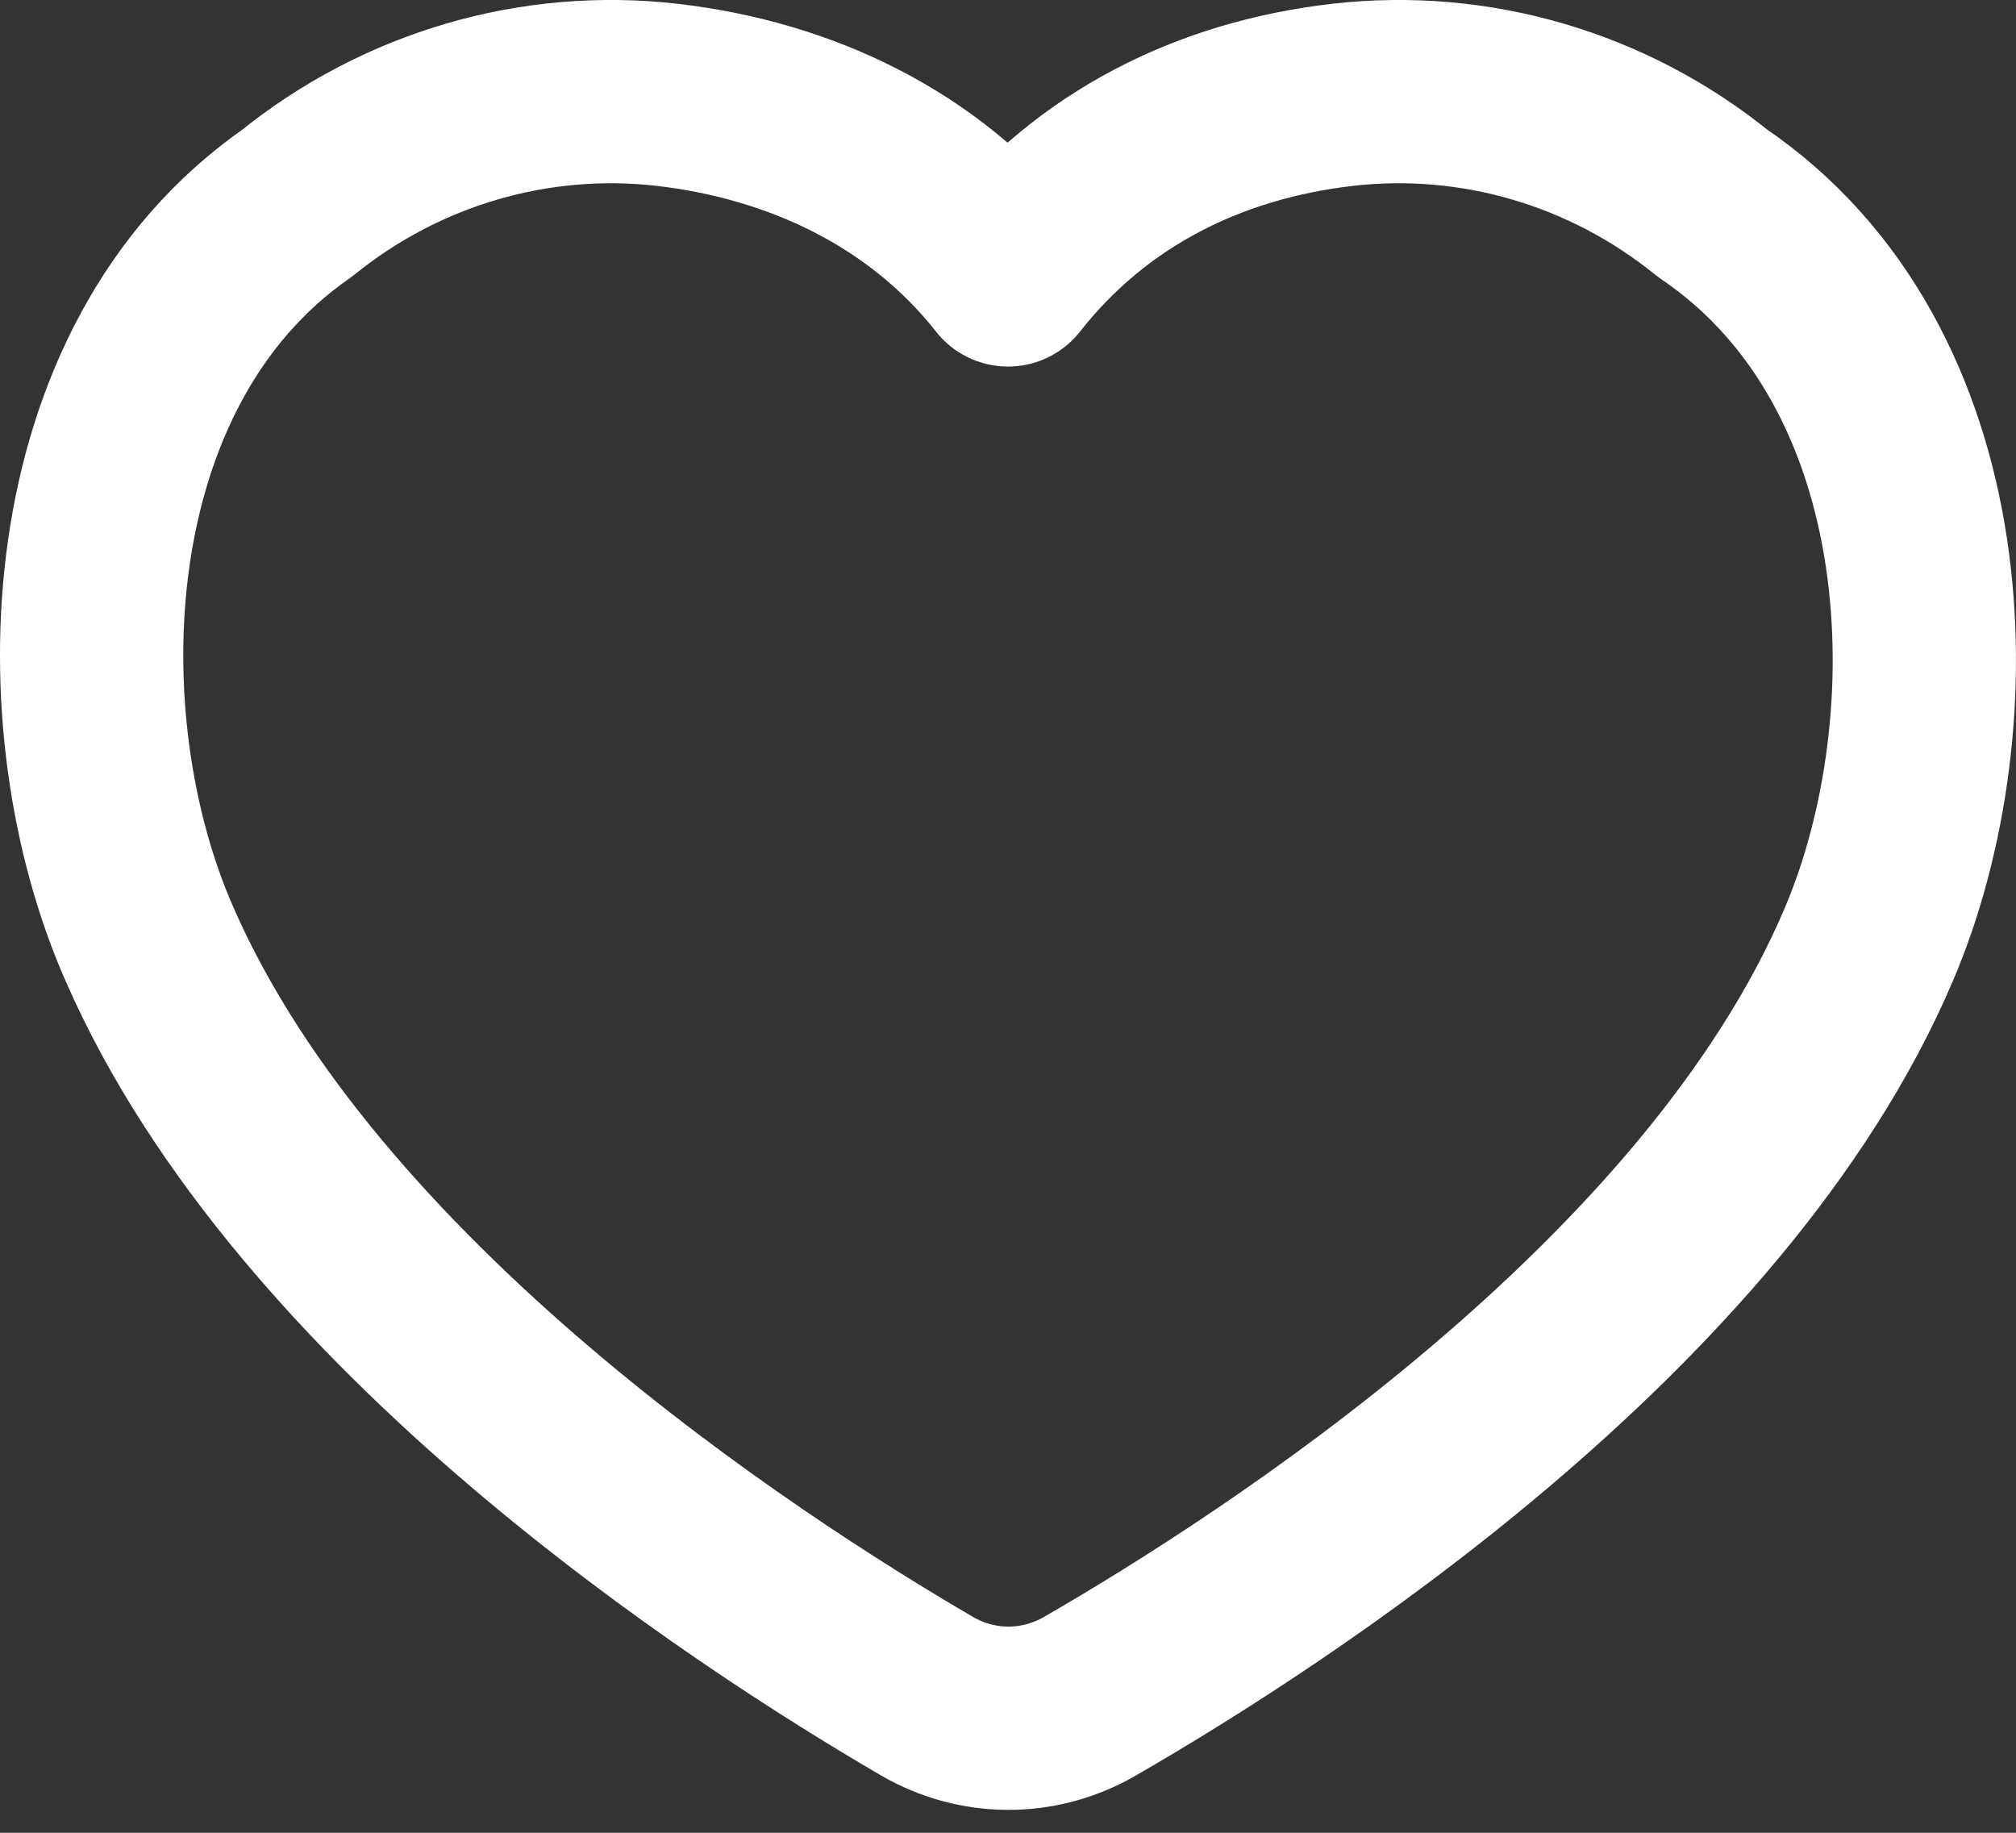 <svg width="22" height="20" viewBox="0 0 22 20" fill="none" xmlns="http://www.w3.org/2000/svg">
<rect x="0" y="0" width="22" height="20" fill="#333333" stroke="none"/>
<path fill-rule="evenodd" clip-rule="evenodd" d="M11.888 18.513C11.335 18.831 10.665 18.829 10.114 18.508C8.128 17.351 3.359 14.252 1.632 10.304C0.57 7.9 0.683 3.997 3.241 2.218C4.383 1.294 5.836 0.869 7.282 1.035C8.729 1.202 10.087 1.839 11 3C11.912 1.839 13.202 1.202 14.649 1.035C16.095 0.869 17.548 1.294 18.689 2.218C21.312 3.997 21.425 7.884 20.395 10.304C18.716 14.257 13.891 17.359 11.888 18.513Z" stroke="white" stroke-width="2" stroke-linecap="round" stroke-linejoin="round"/>
</svg>
